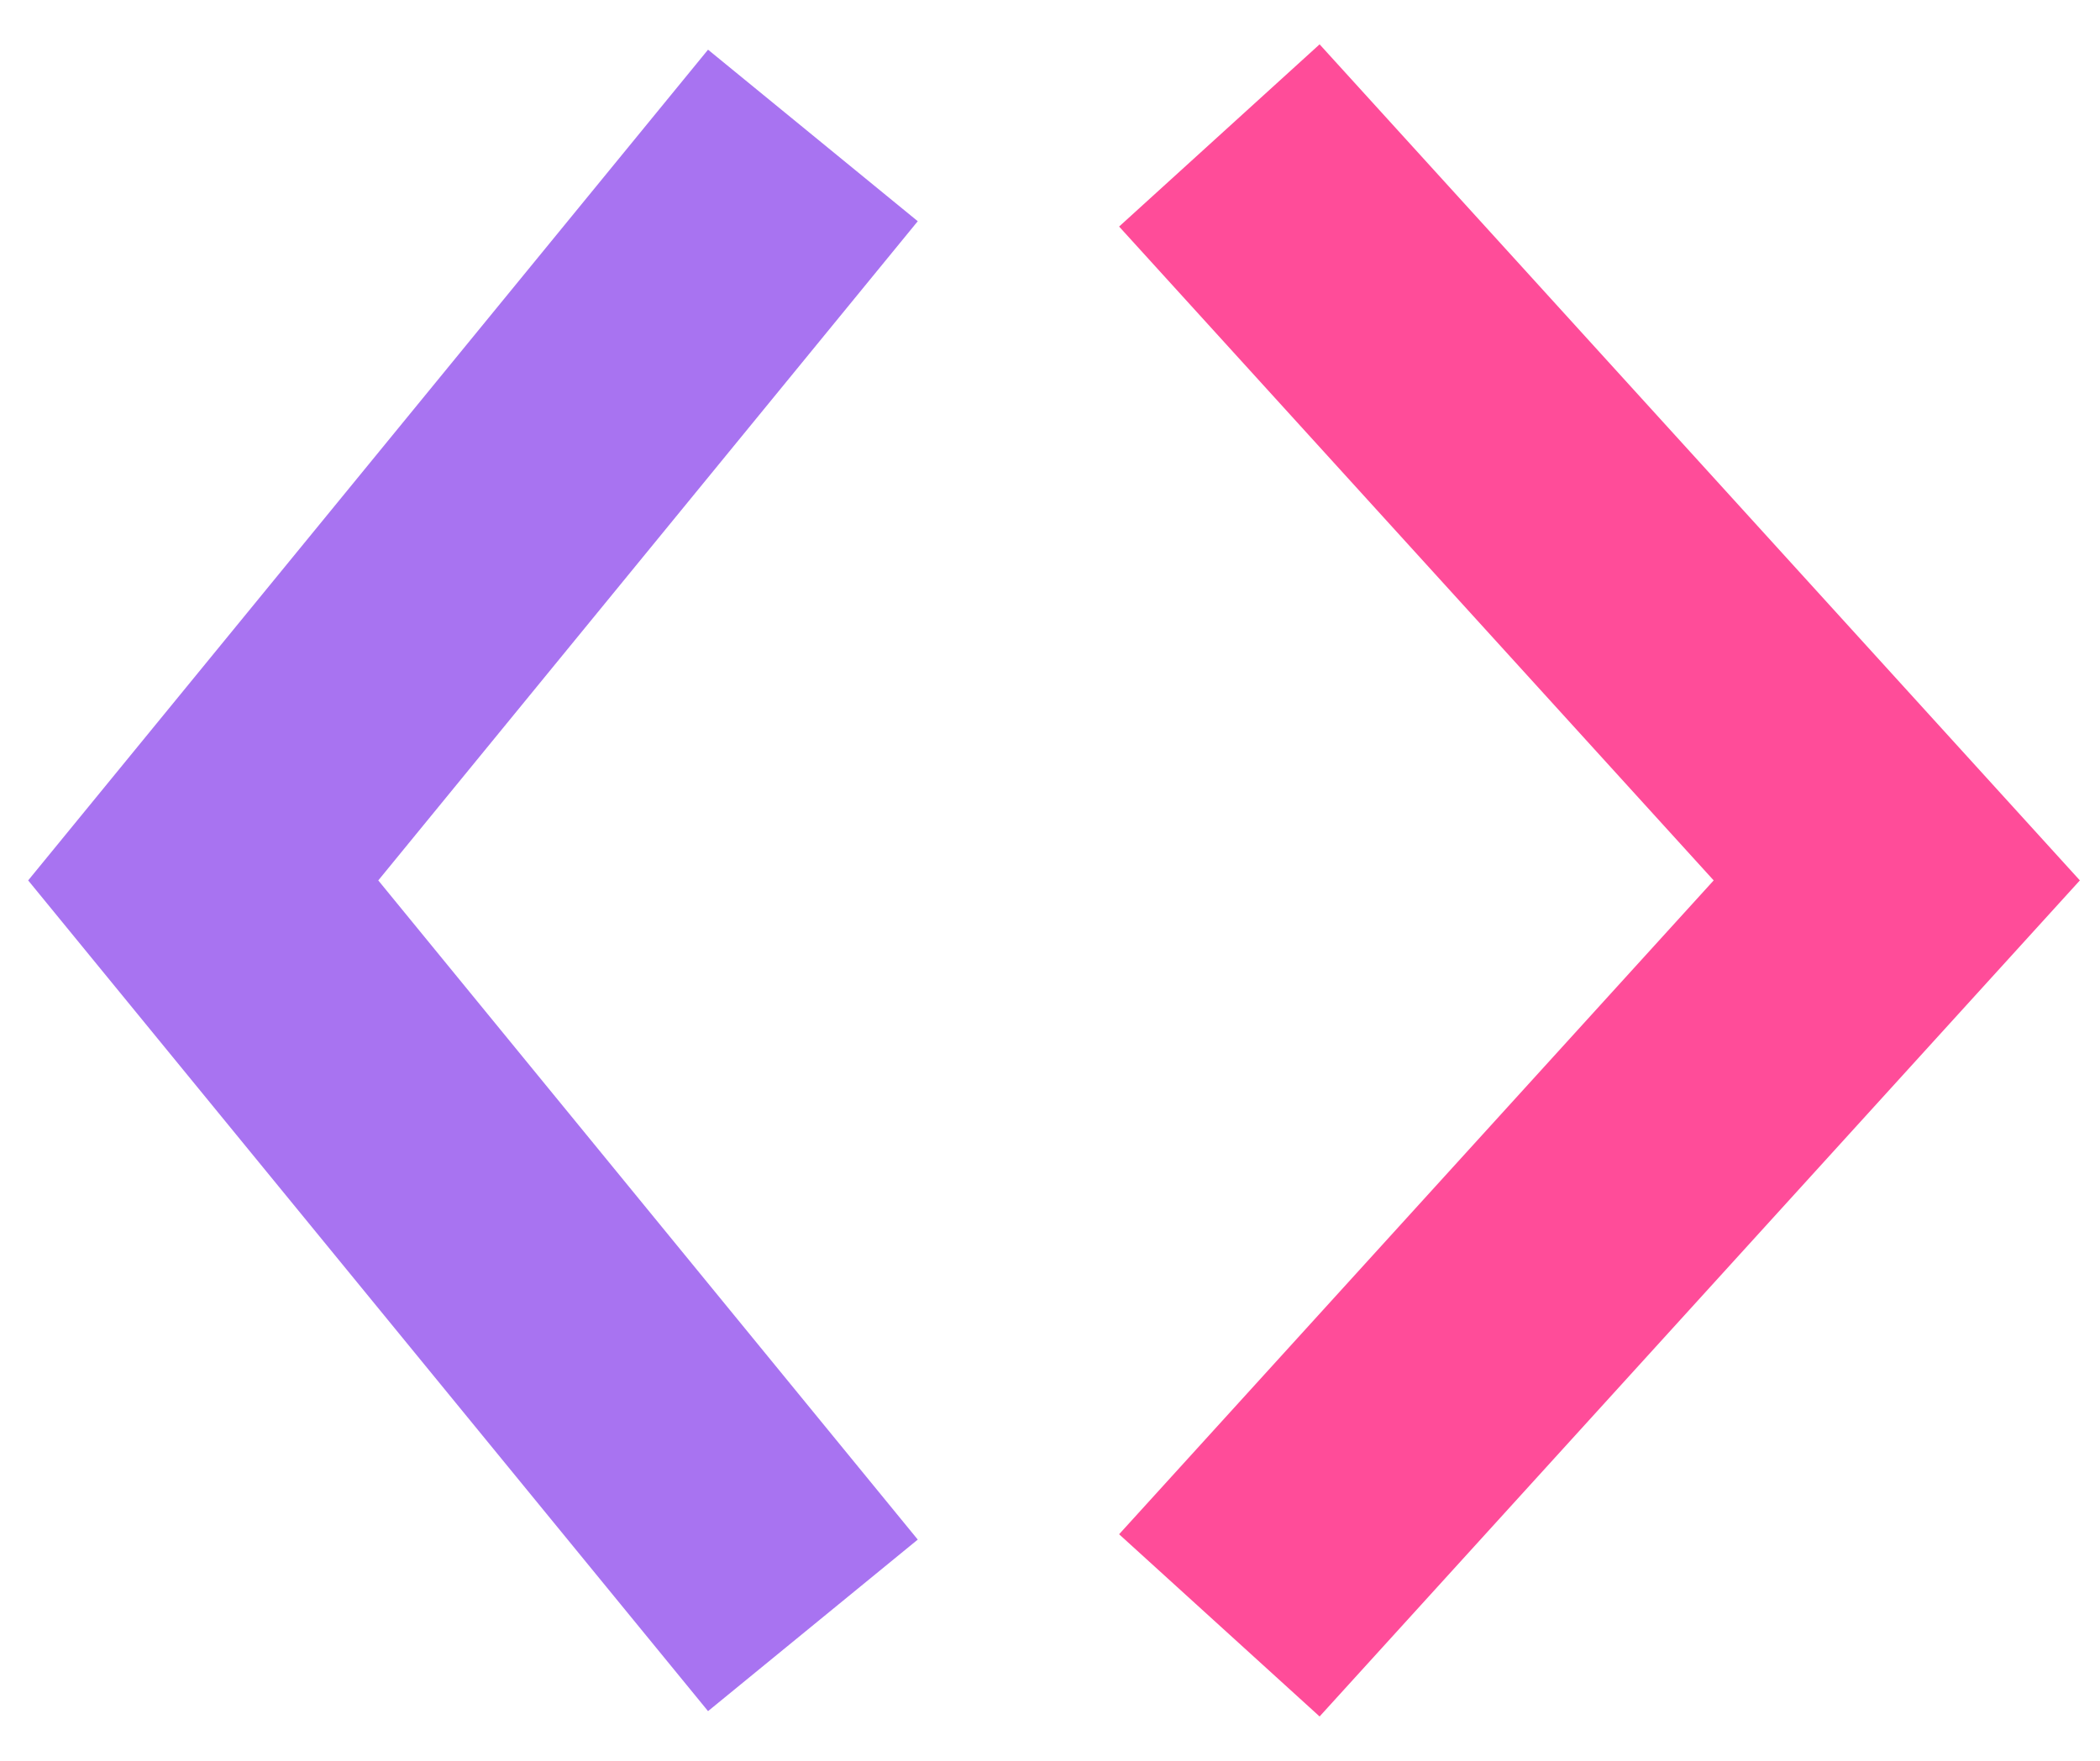 <svg width="31" height="26" viewBox="0 0 31 26" fill="none" xmlns="http://www.w3.org/2000/svg">
<path d="M18 24L28 13L18 2" stroke="#FF006E" stroke-opacity="0.7" stroke-width="4"/>
<path d="M12 2L3 13L12 24" stroke="#8338EC" stroke-opacity="0.7" stroke-width="4"/>
</svg>
